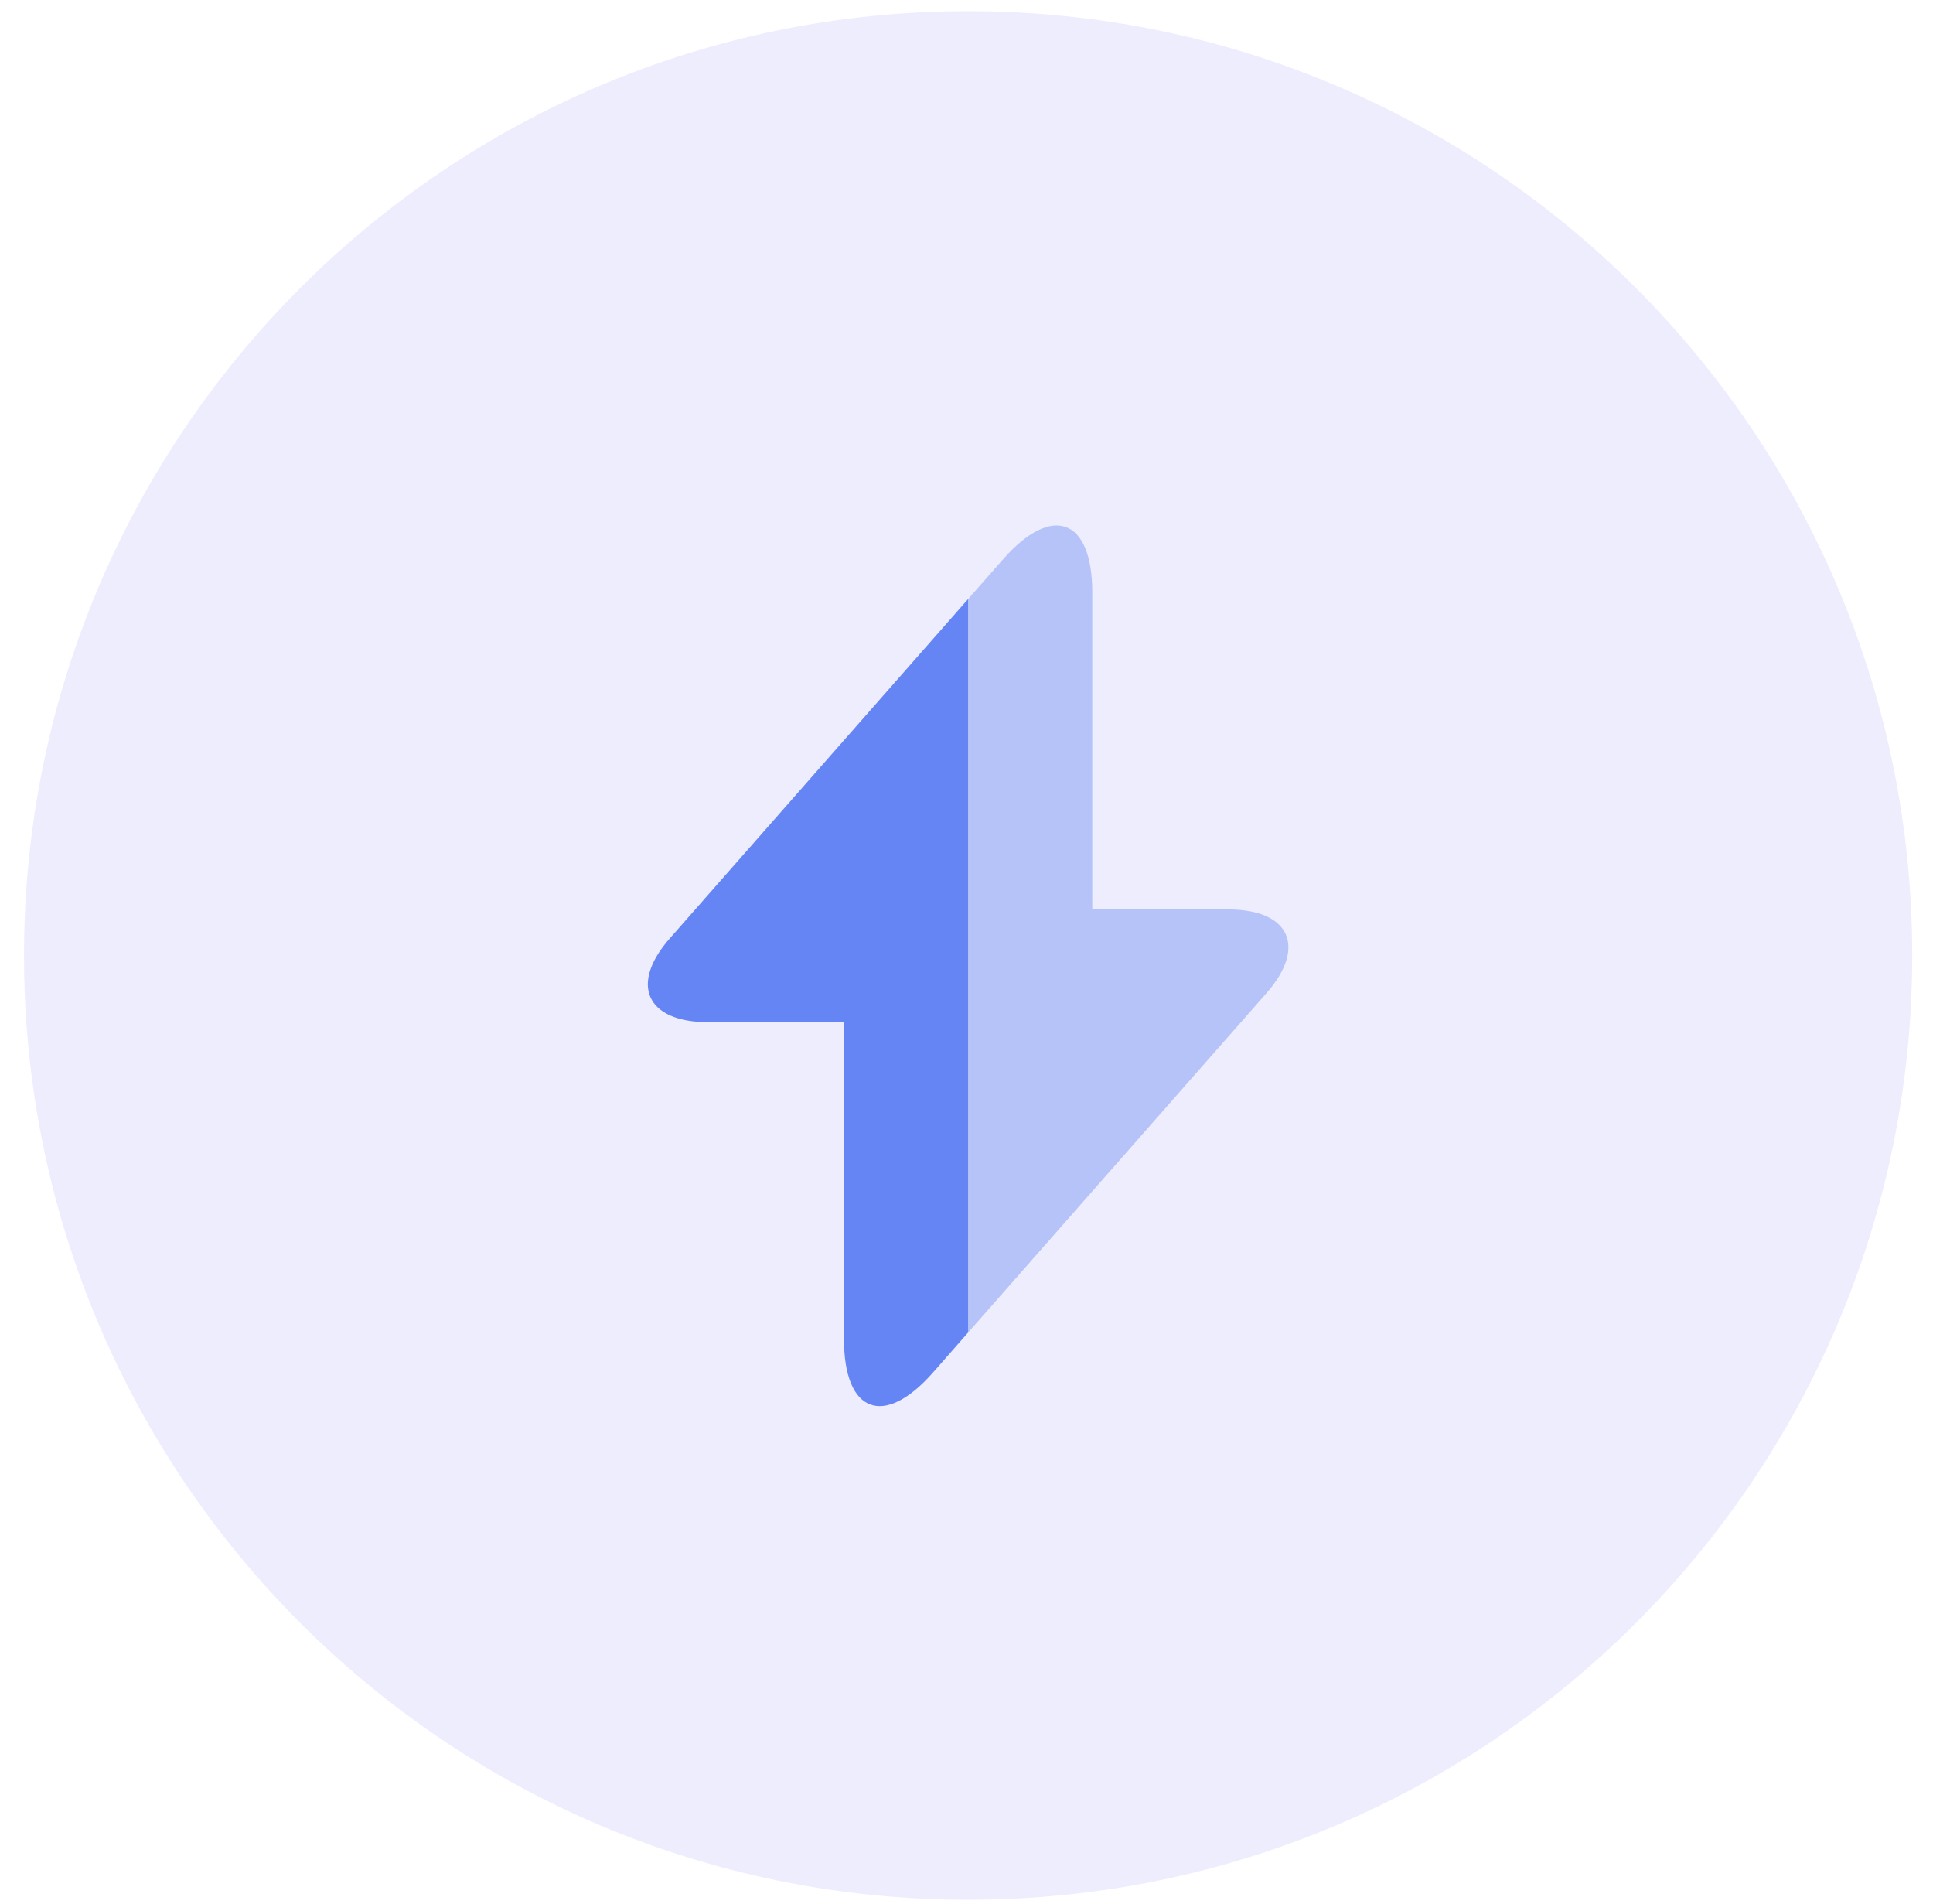 <svg width="66" height="65" viewBox="0 0 66 65" fill="none" xmlns="http://www.w3.org/2000/svg">
<g clip-path="url(#clip0_241_1927)">
<path d="M65.29 32.617C65.29 14.814 50.858 0.382 33.055 0.382C15.252 0.382 0.82 14.814 0.82 32.617C0.82 50.42 15.252 64.852 33.055 64.852C50.858 64.852 65.29 50.42 65.29 32.617Z" fill="#6666F4" fill-opacity="0.12"/>
<path d="M33.055 20.449V45.489L31.853 46.857C30.184 48.751 28.817 48.24 28.817 45.715V34.893H24.172C22.068 34.893 21.482 33.6 22.88 32.022L33.055 20.449Z" fill="#6685F4"/>
<path opacity="0.4" d="M43.231 33.916L33.055 45.489V20.449L34.258 19.082C35.926 17.188 37.294 17.699 37.294 20.224V31.045H41.938C44.042 31.045 44.628 32.338 43.231 33.916Z" fill="#6685F4"/>
</g>
<defs>
<clipPath id="clip0_241_1927">
<rect width="64.471" height="64.471" fill="white" transform="translate(0.82 0.382)"/>
</clipPath>
</defs>
</svg>
